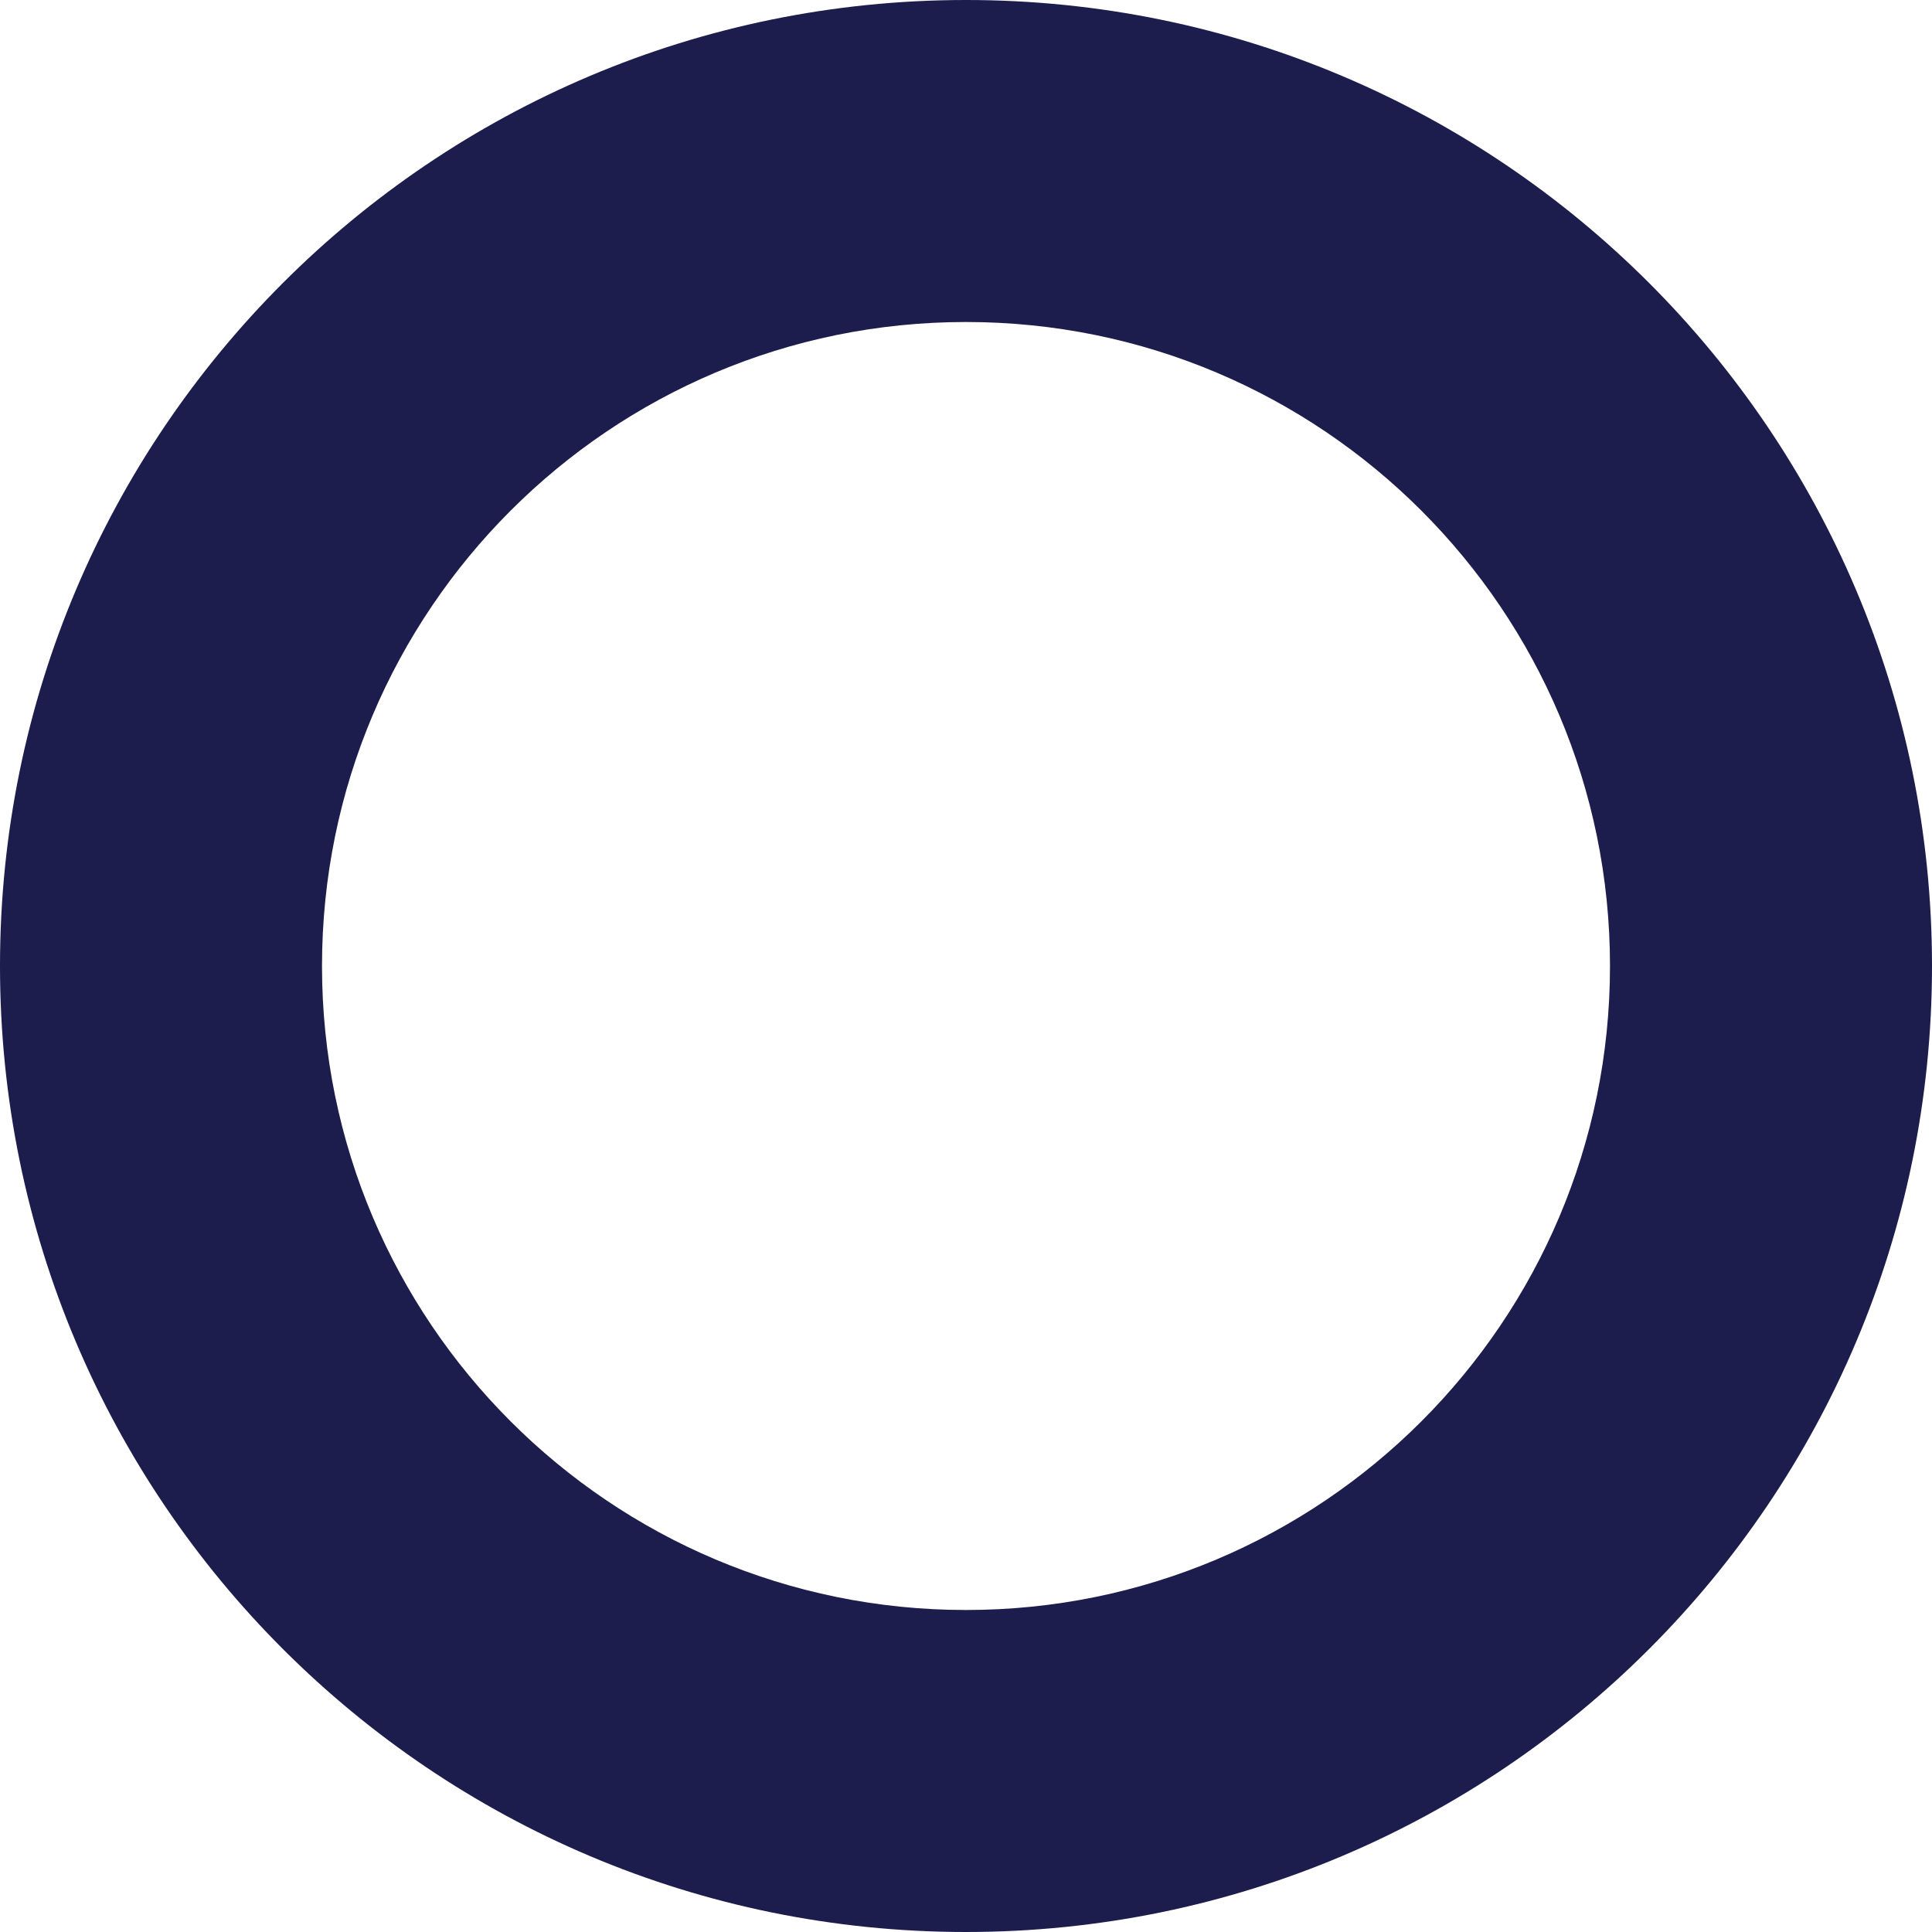 <svg width="448" height="448" viewBox="0 0 448 448" fill="none" xmlns="http://www.w3.org/2000/svg">
<path fill-rule="evenodd" clip-rule="evenodd" d="M224 373.333C306.475 373.333 373.333 306.475 373.333 224C373.333 141.525 306.475 74.667 224 74.667C141.525 74.667 74.667 141.525 74.667 224C74.667 306.475 141.525 373.333 224 373.333ZM224 448C347.712 448 448 347.712 448 224C448 100.288 347.712 0 224 0C100.288 0 0 100.288 0 224C0 347.712 100.288 448 224 448Z" fill="#1C1C4D"/>
</svg>
